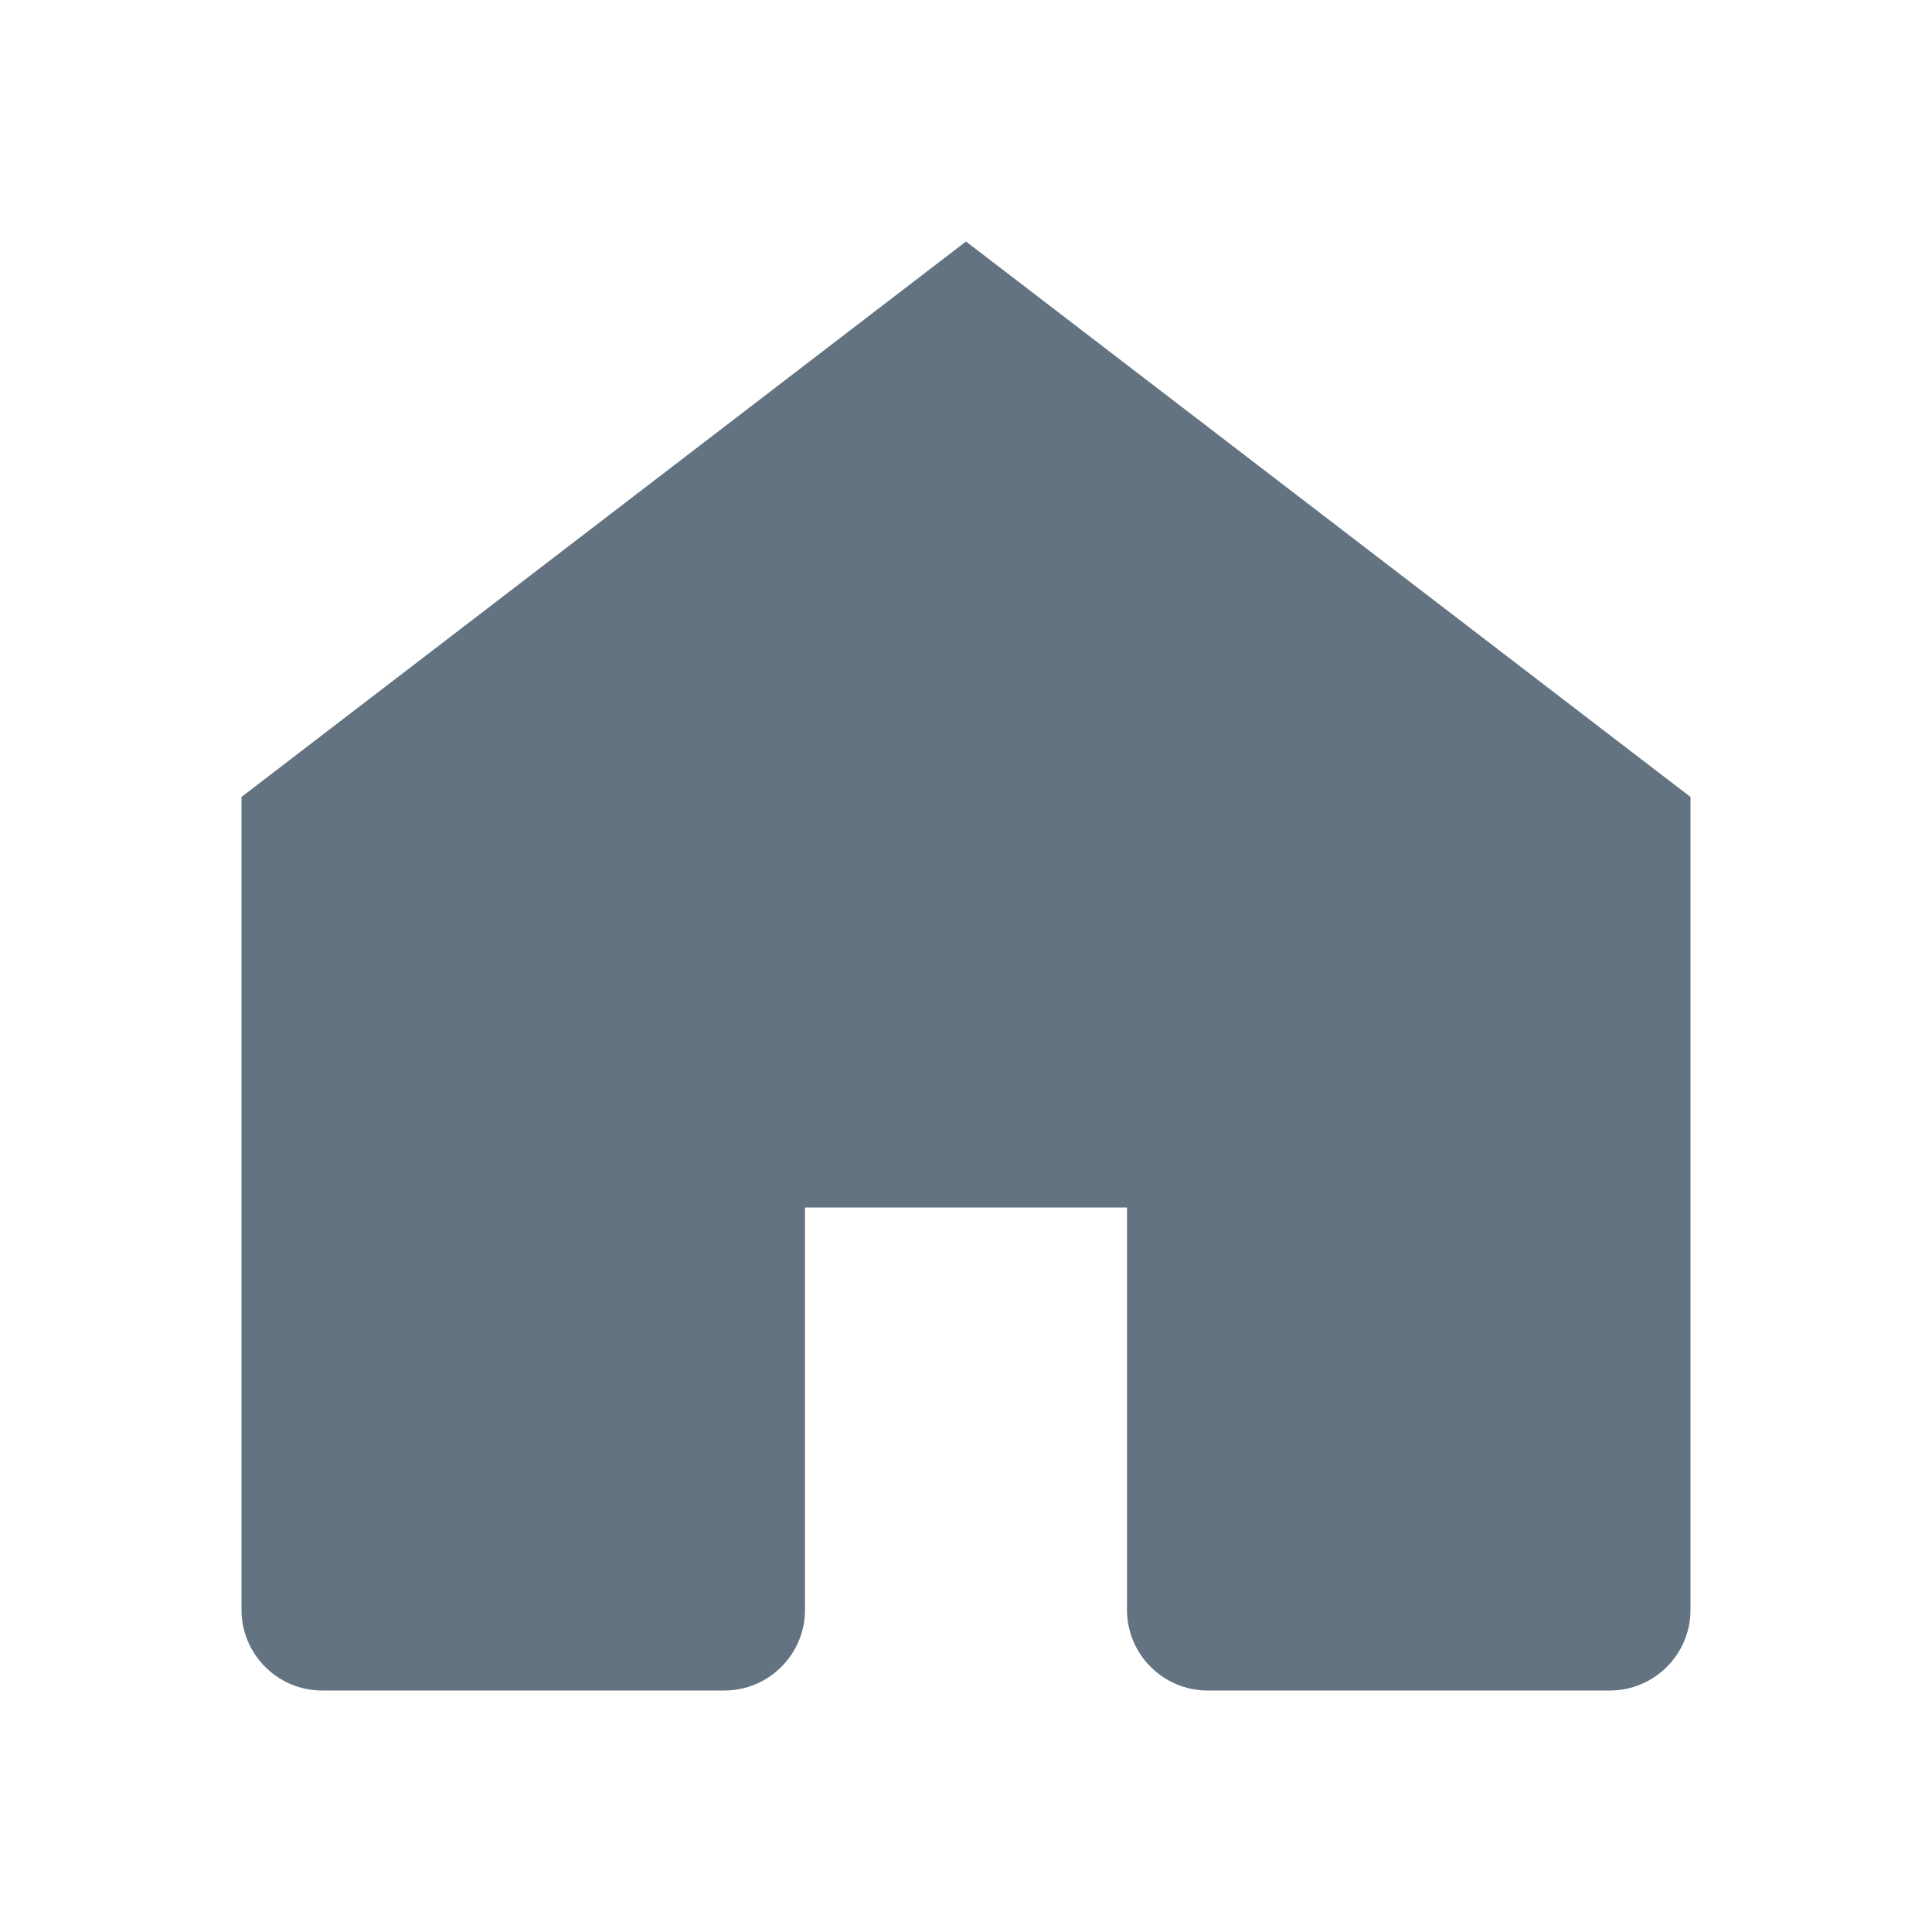 <svg width="24" height="24" viewBox="0 0 24 24" fill="none" xmlns="http://www.w3.org/2000/svg">
  <path d="M3 9.9L12 3l9 6.9v10.1c0 .55-.45 1-1 1h-5c-.55 0-1-.45-1-1v-5h-4v5c0 .55-.45 1-1 1H4c-.55 0-1-.45-1-1V9.9z" fill="#637381"/>
</svg>
